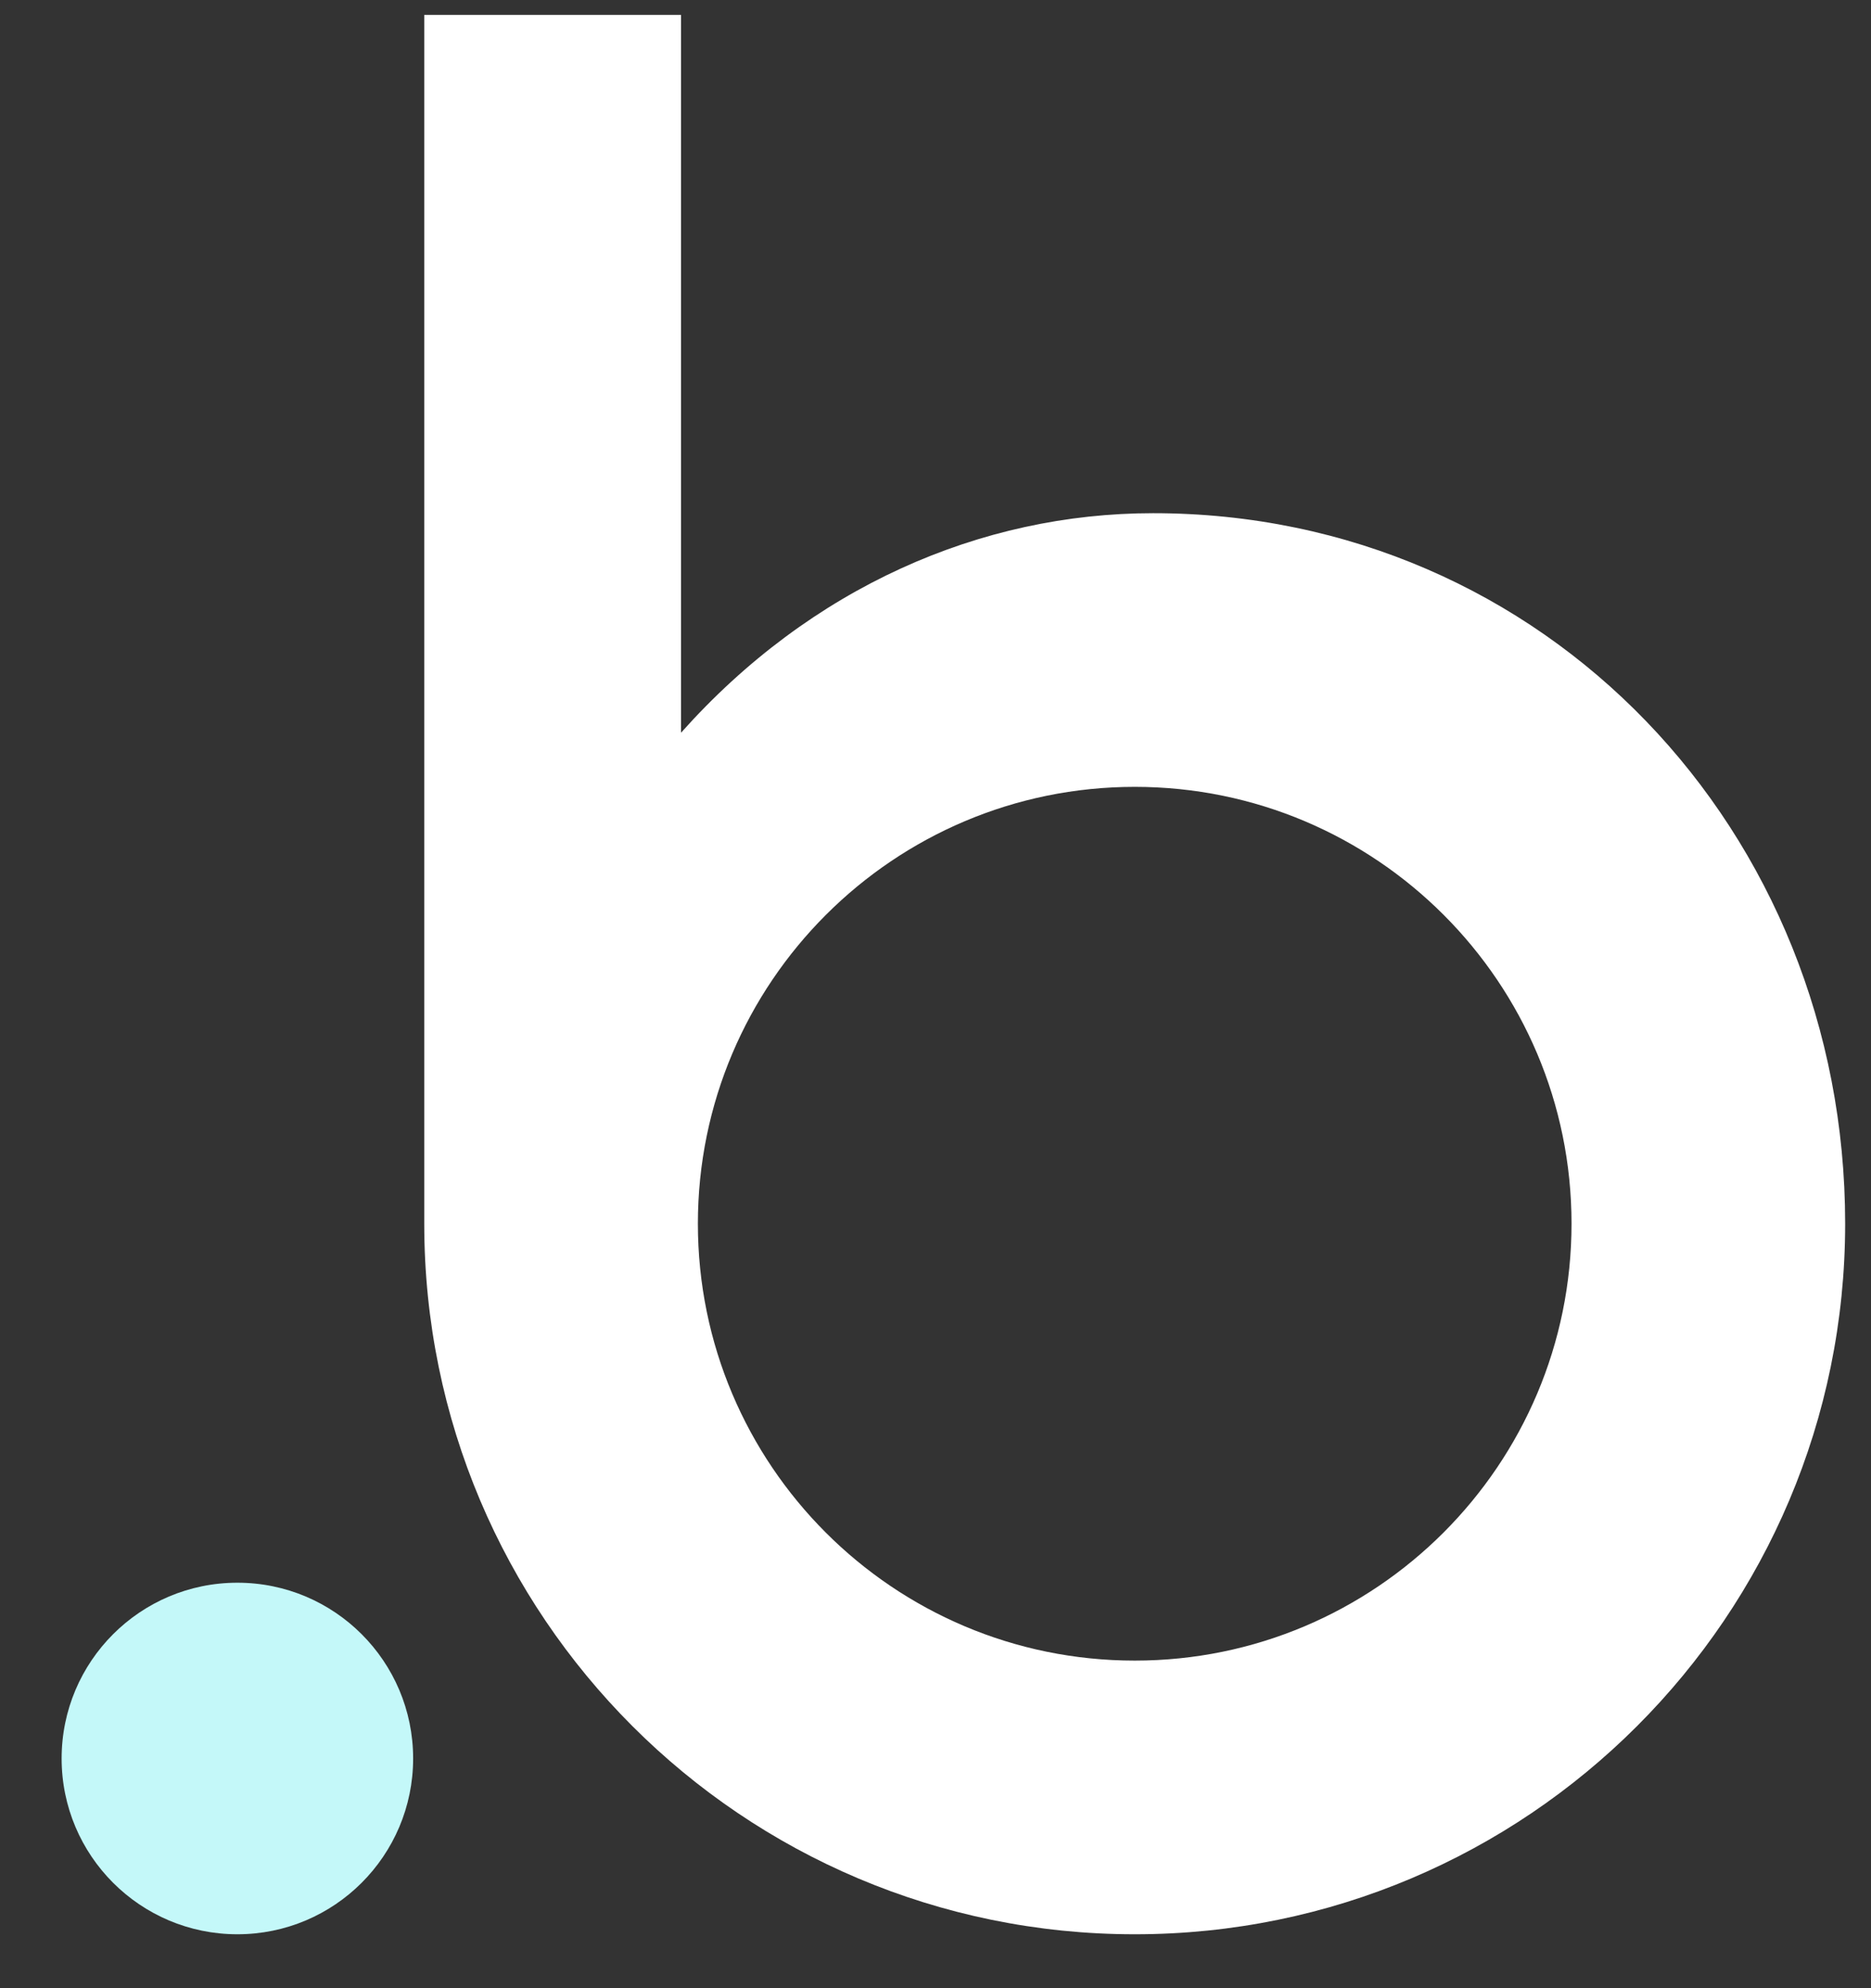 <?xml version="1.0" encoding="UTF-8"?>
<svg width="16px" height="17px" viewBox="0 0 16 17" version="1.1" xmlns="http://www.w3.org/2000/svg" xmlns:xlink="http://www.w3.org/1999/xlink">
    <rect x="0" y="0" width="16" height="17" fill="#333333" stroke="none"/>
    <!-- Generator: Sketch 63.1 (92452) - https://sketch.com -->
    <title>Icon-with-clearspace-black</title>
    <desc>Created with Sketch.</desc>
    <g id="Page-1" stroke="none" stroke-width="1" fill="none" fill-rule="evenodd">
        <g id="2020-Banner" transform="translate(-257, -119)" fill-rule="nonzero">
            <g id="Icon-with-clearspace-black" transform="translate(257.5, 119.111)">
                <path d="M9.361,4.277 C7.887,4.277 6.433,4.91 5.324,6.154 L5.324,0.016 L3.128,0.016 L3.128,10.352 L3.128,10.352 C3.128,13.707 5.849,16.428 9.204,16.428 C12.558,16.428 15.279,13.707 15.279,10.352 C15.279,6.998 12.716,4.277 9.361,4.277 Z M9.204,14.088 C7.139,14.088 5.468,12.414 5.468,10.352 C5.468,8.291 7.142,6.617 9.204,6.617 C11.268,6.617 12.939,8.291 12.939,10.352 C12.939,12.414 11.265,14.088 9.204,14.088 Z" id="Shape" fill="#FFFFFF"></path>
                <circle id="Oval" fill="#C4F8F9" cx="1.53" cy="14.925" r="1.503"></circle>
            </g>
        </g>
    </g>
</svg>